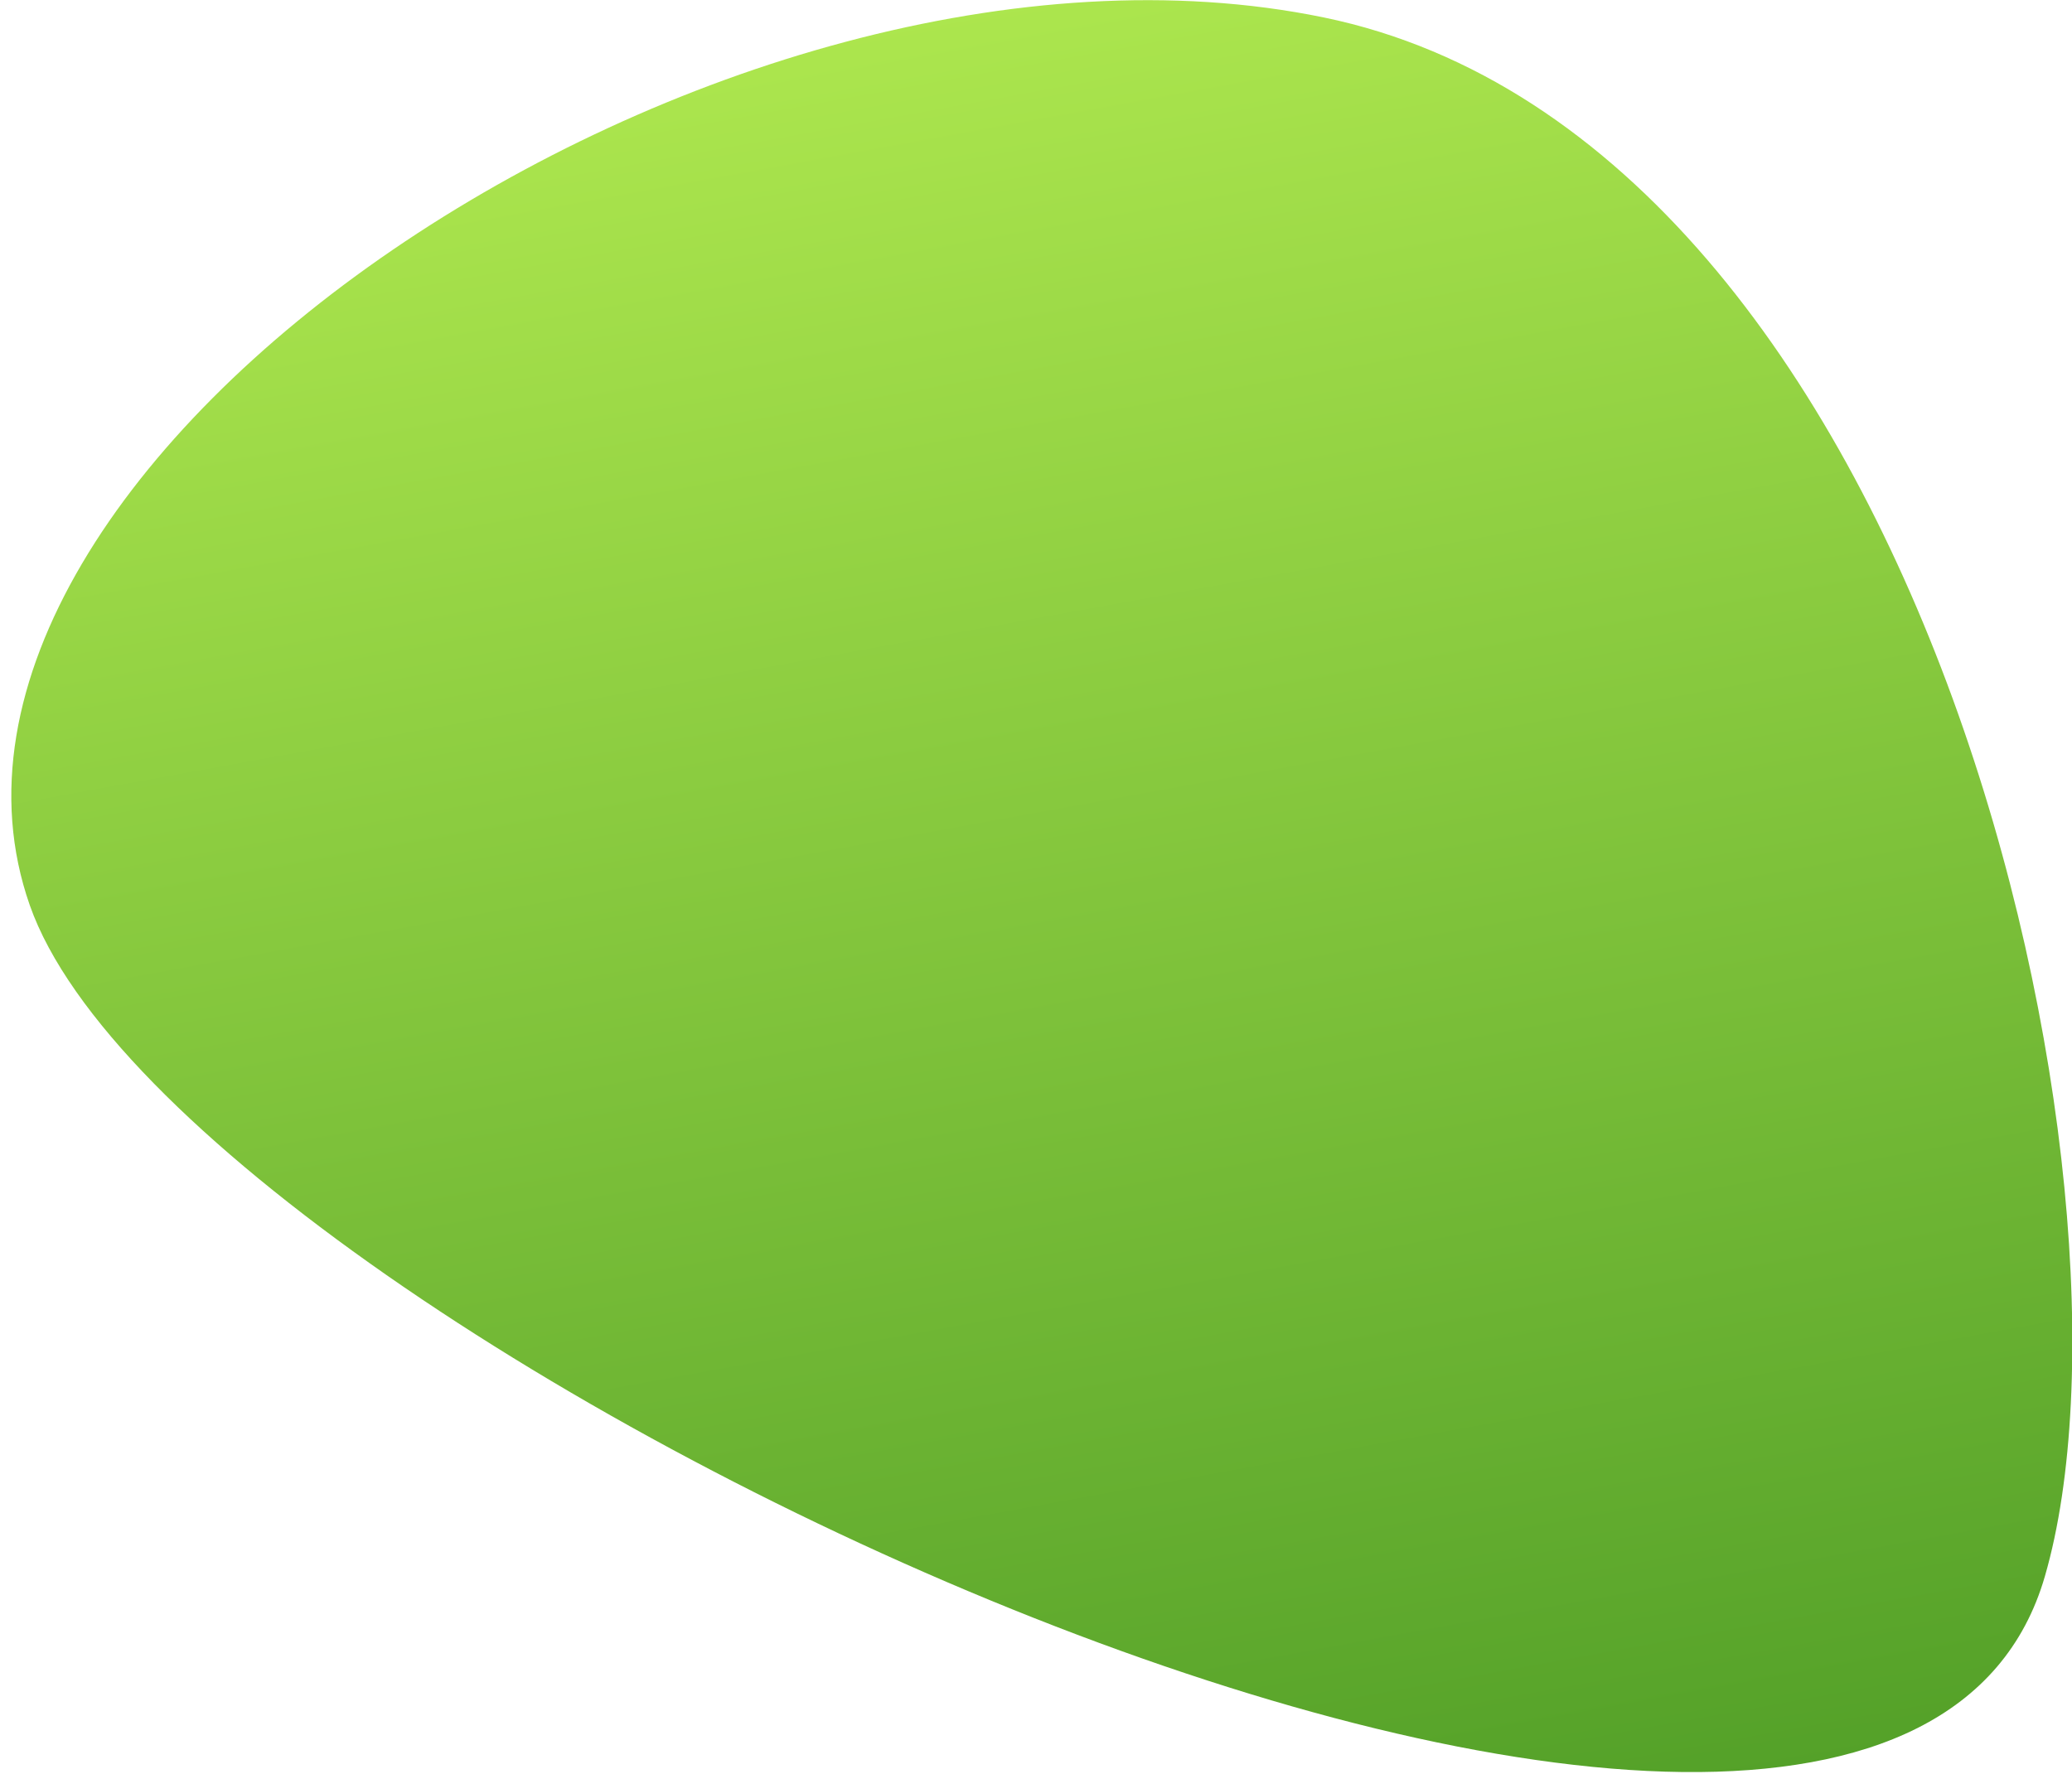 <svg xmlns="http://www.w3.org/2000/svg" width="153" height="131" viewBox="0 0 153 131">
  <defs>
    <linearGradient id="活动-a" x1="50%" x2="50%" y1="100%" y2="0%">
      <stop offset="0%" stop-color="#B4EC51"/>
      <stop offset="100%" stop-color="#429321"/>
    </linearGradient>
  </defs>
  <path fill="url(#活动-a)" fill-rule="evenodd" d="M50.924,144.186 C93.478,160.224 161.723,128.23 155.556,94.37 C149.389,60.51 34.851,-17.24 16.349,22.123 C3.69,49.055 8.367,128.149 50.924,144.186 Z" transform="rotate(171 79.96 74.58)"/>
</svg>
